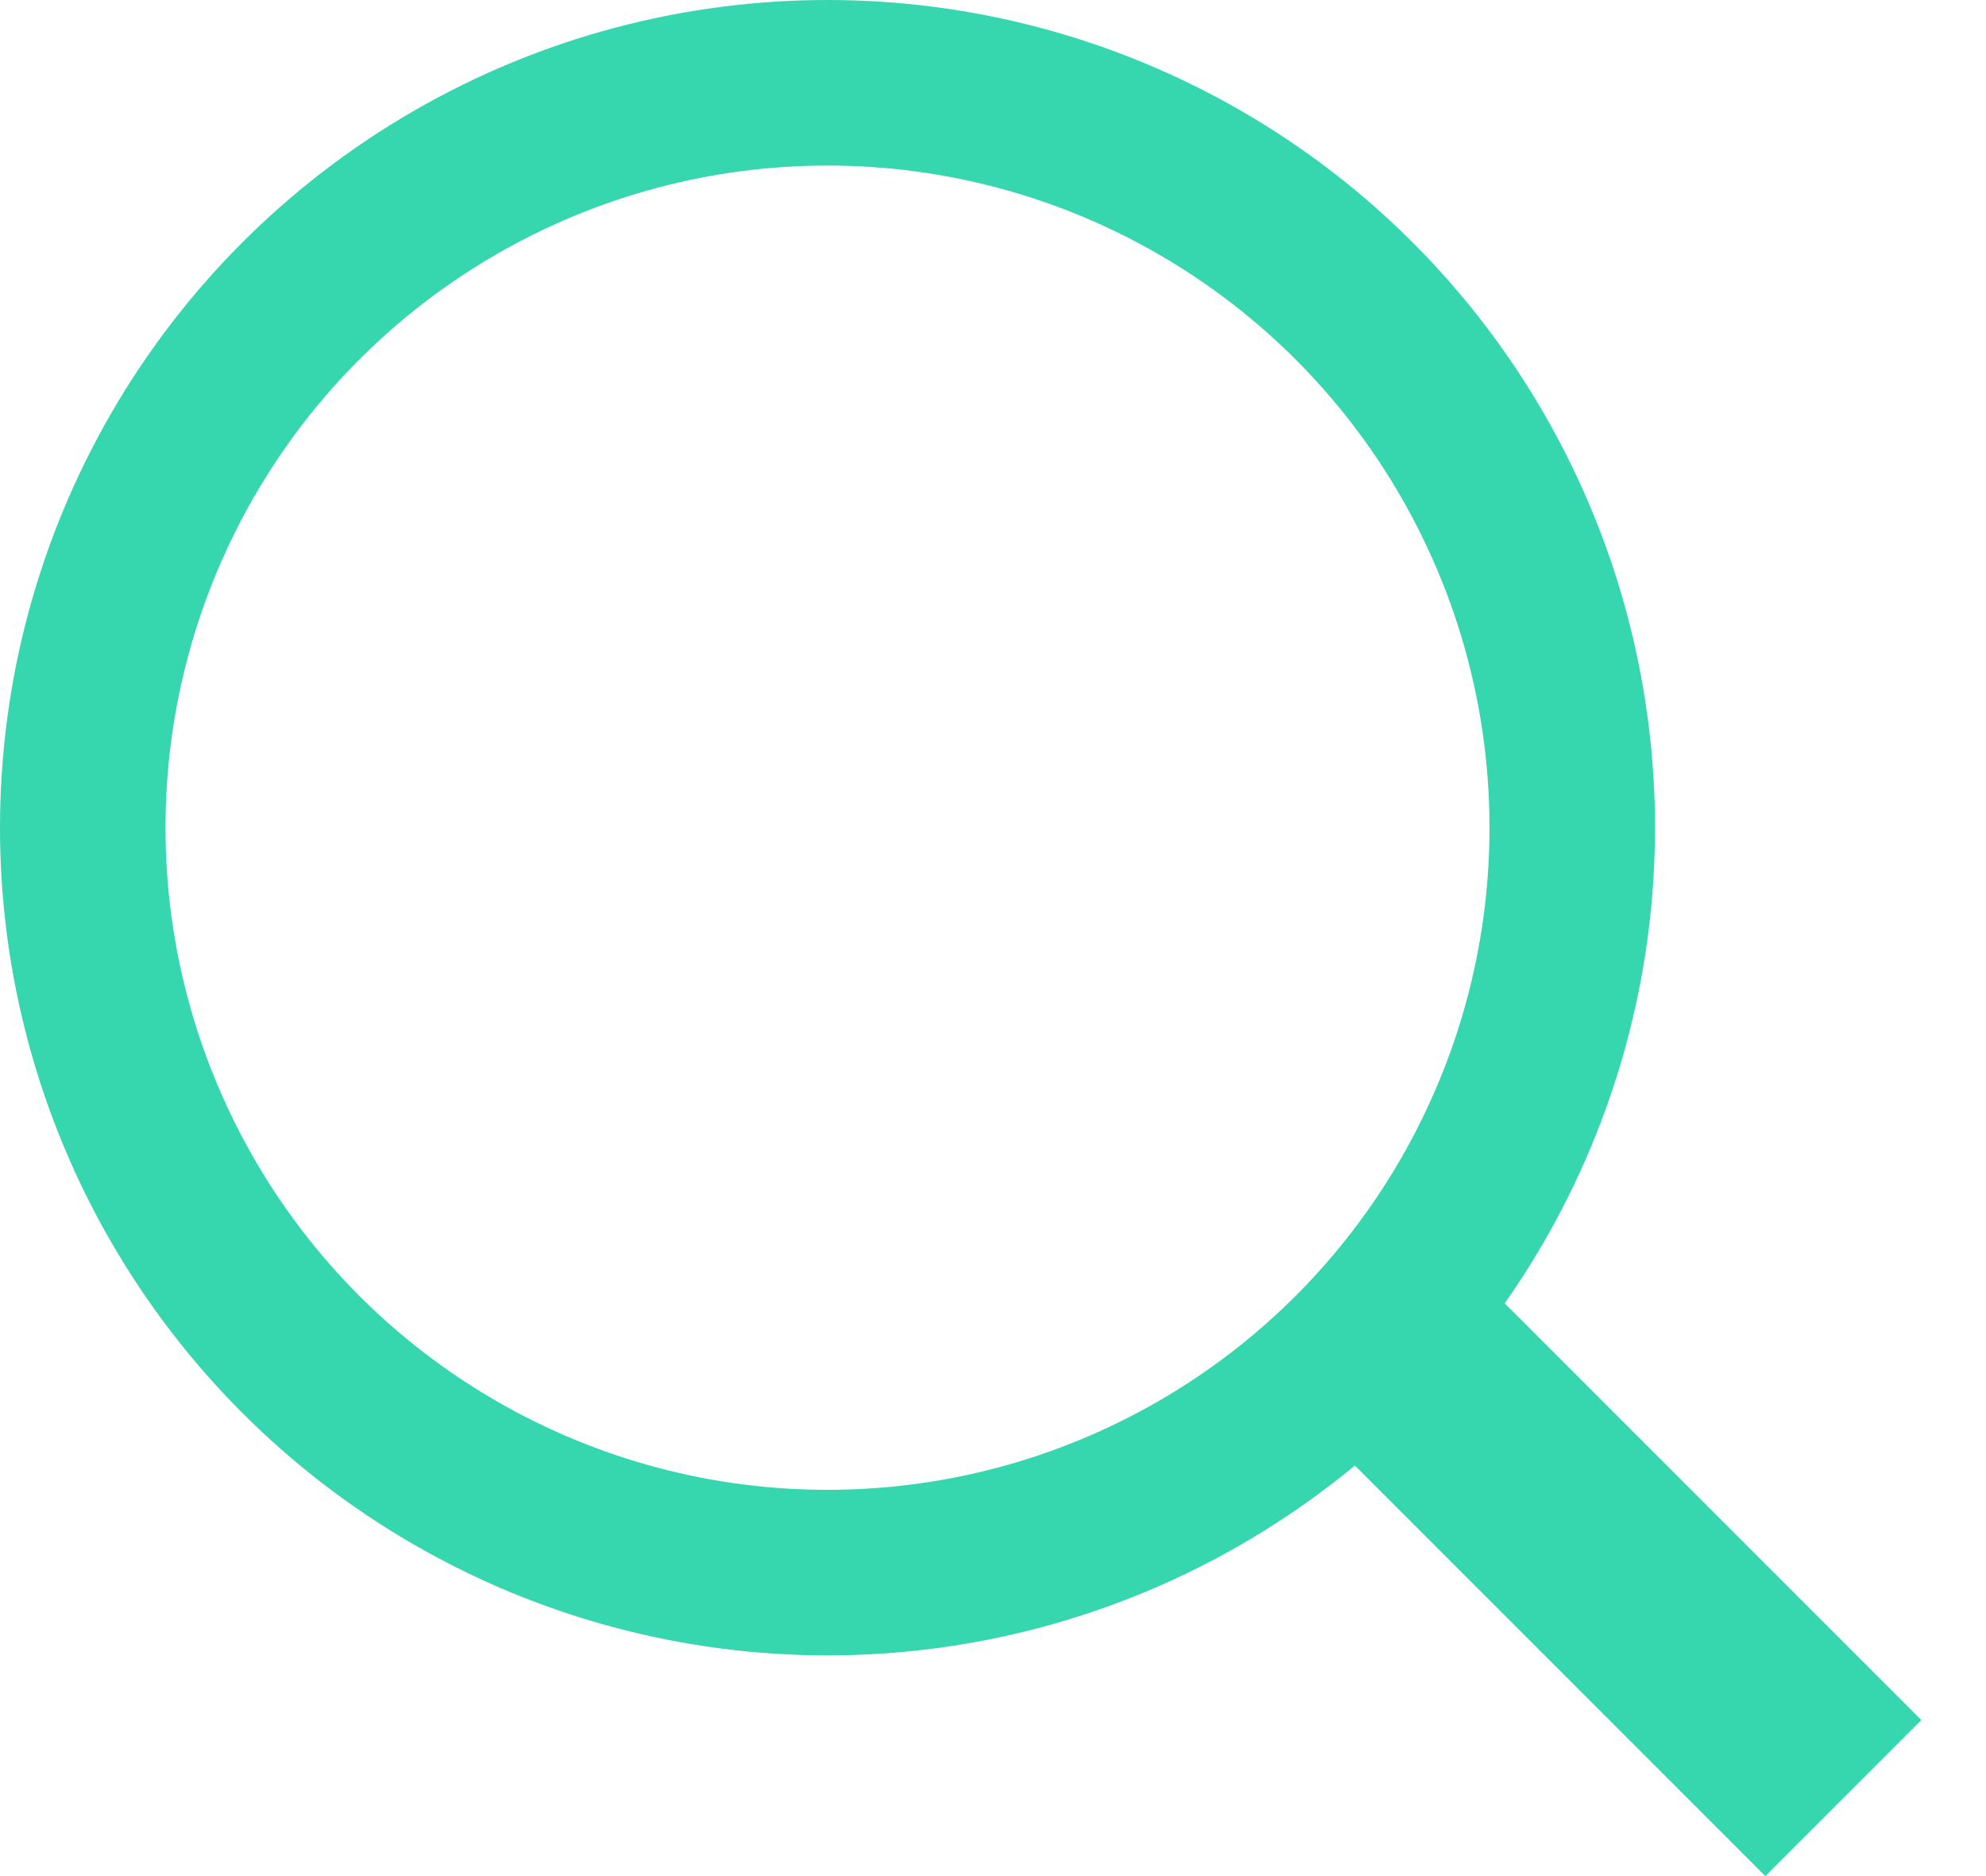 <svg width="18" height="17" viewBox="0 0 18 17" fill="none" xmlns="http://www.w3.org/2000/svg">
<circle cx="7.5" cy="7.5" r="6.75" stroke="#36D6AE" stroke-width="1.5"/>
<line x1="12.707" y1="12.293" x2="16.707" y2="16.293" stroke="#36D6AE" stroke-width="2"/>
</svg>
